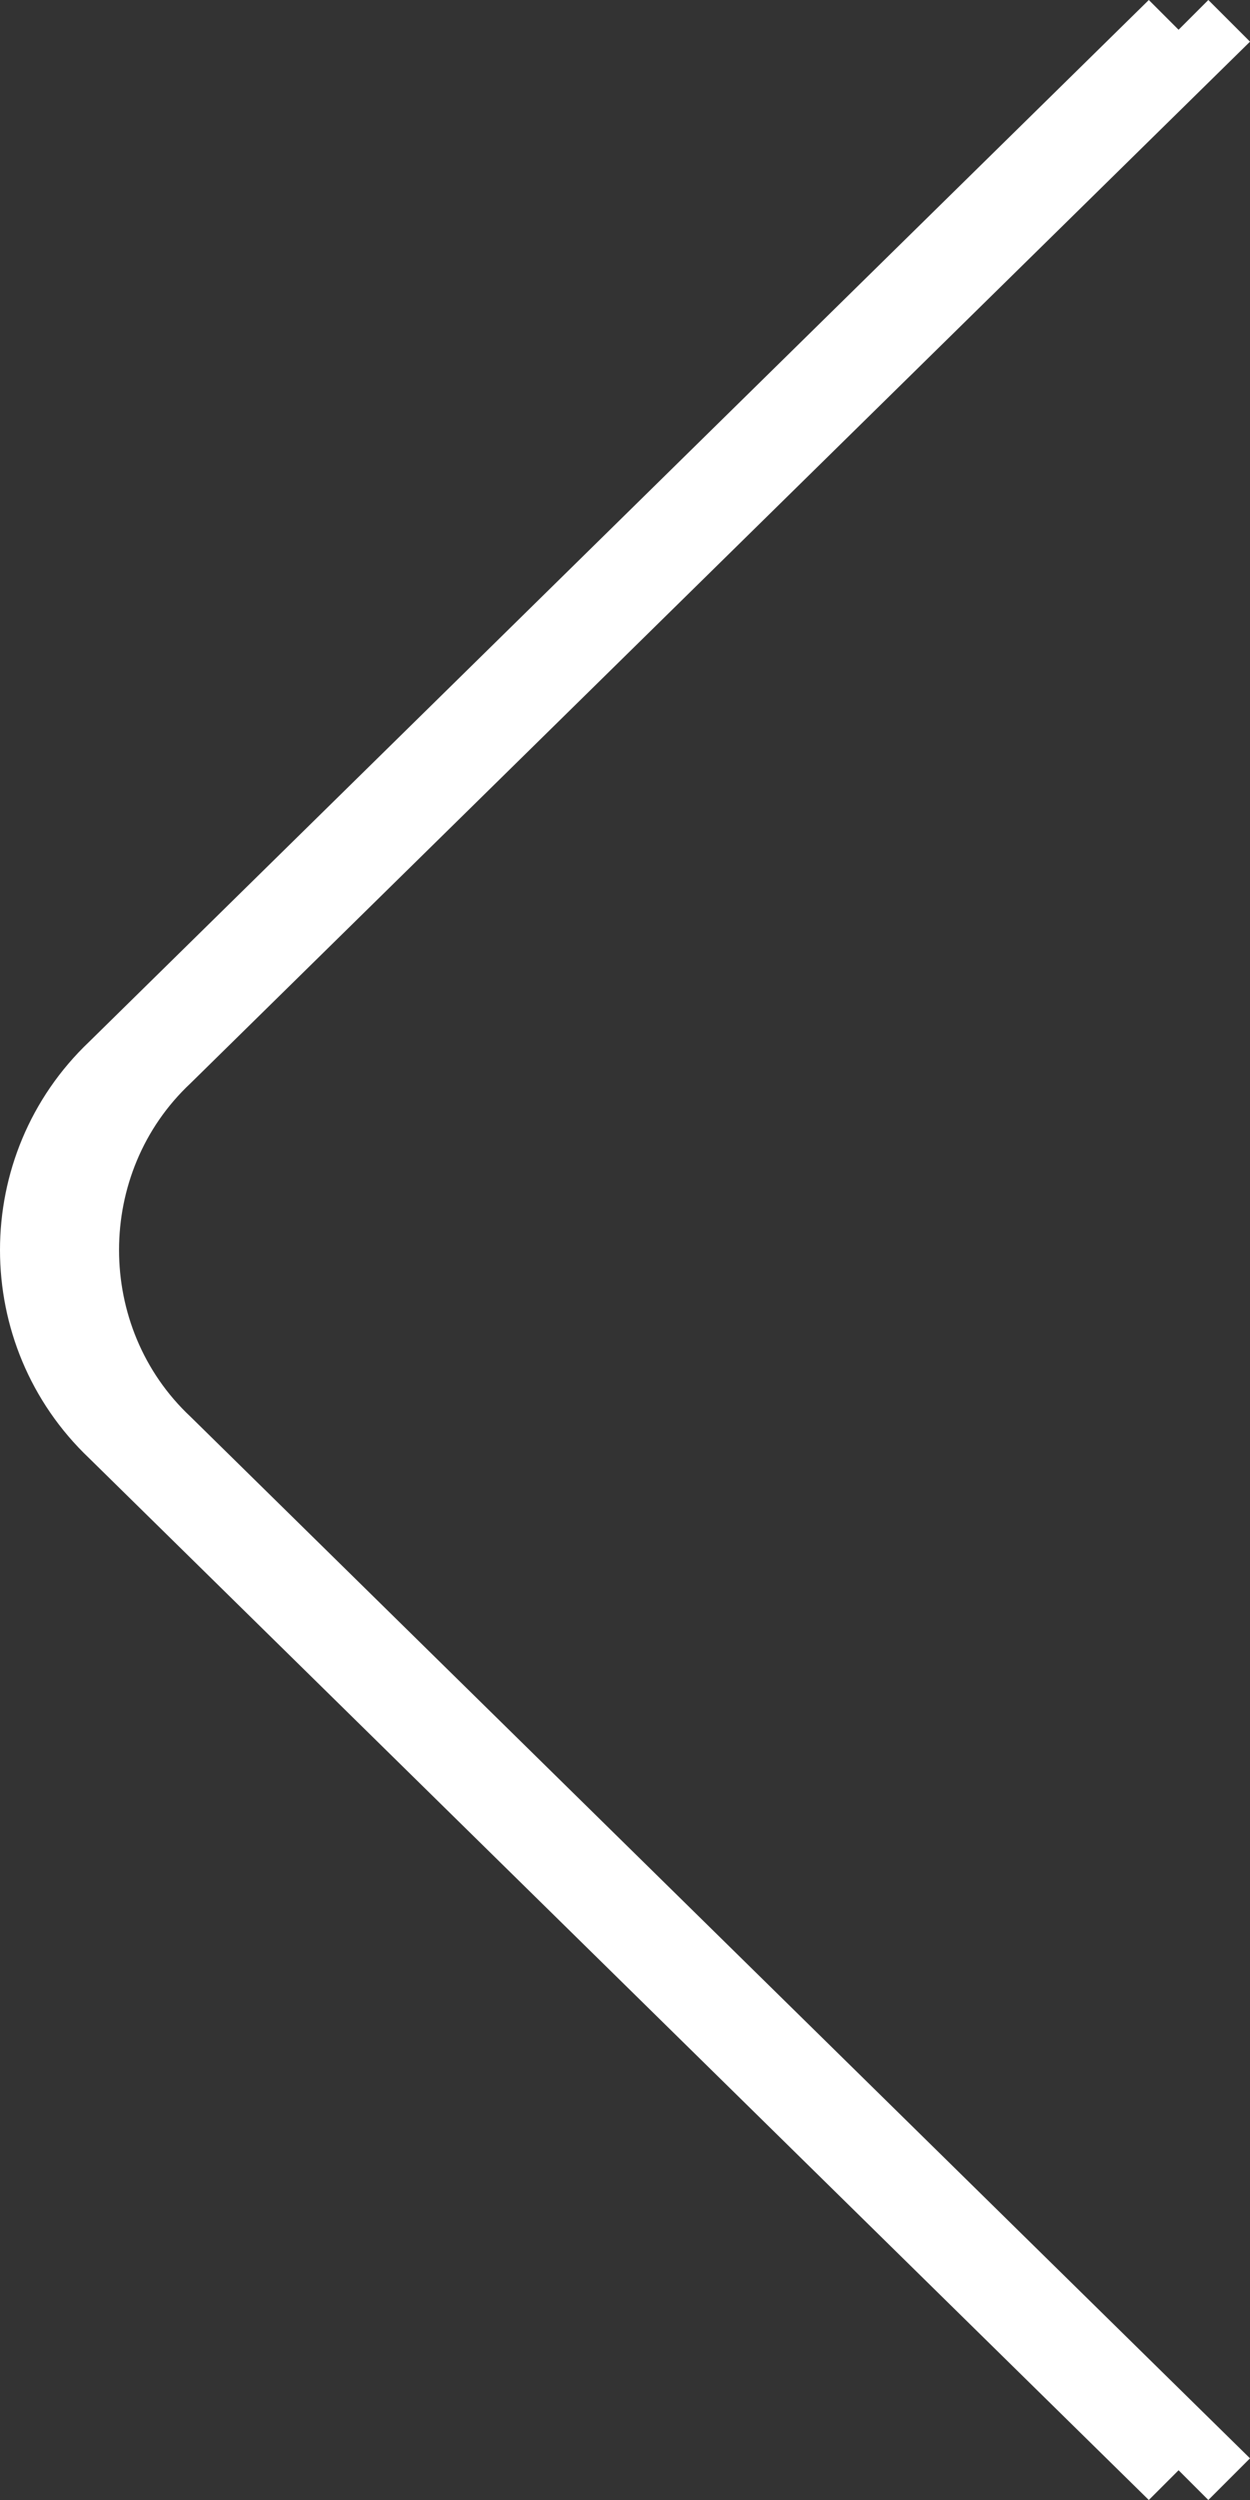 <?xml version="1.0" encoding="utf-8"?>
<!-- Generator: Adobe Illustrator 18.0.0, SVG Export Plug-In . SVG Version: 6.00 Build 0)  -->
<!DOCTYPE svg PUBLIC "-//W3C//DTD SVG 1.1//EN" "http://www.w3.org/Graphics/SVG/1.1/DTD/svg11.dtd">
<svg version="1.1" id="Layer_1" xmlns="http://www.w3.org/2000/svg" xmlns:xlink="http://www.w3.org/1999/xlink" x="0px" y="0px"
	 viewBox="0 0 21 42" enable-background="new 0 0 21 42" xml:space="preserve">
<rect x="0" y="0" width="21" height="42" fill="#333333" stroke="none"/>
<g>
	<g>
		<path fill-rule="evenodd" clip-rule="evenodd" fill="#FFFFFF" d="M1.5,17.5L19.3,0l0.5,0.5L20.3,0L21,0.7L3.2,18.2
			c-1.6,1.5-1.6,4.1,0,5.6L21,41.3L20.3,42l-0.5-0.5L19.3,42L1.5,24.5C-0.5,22.6-0.5,19.4,1.5,17.5z"/>
	</g>
</g>
</svg>
